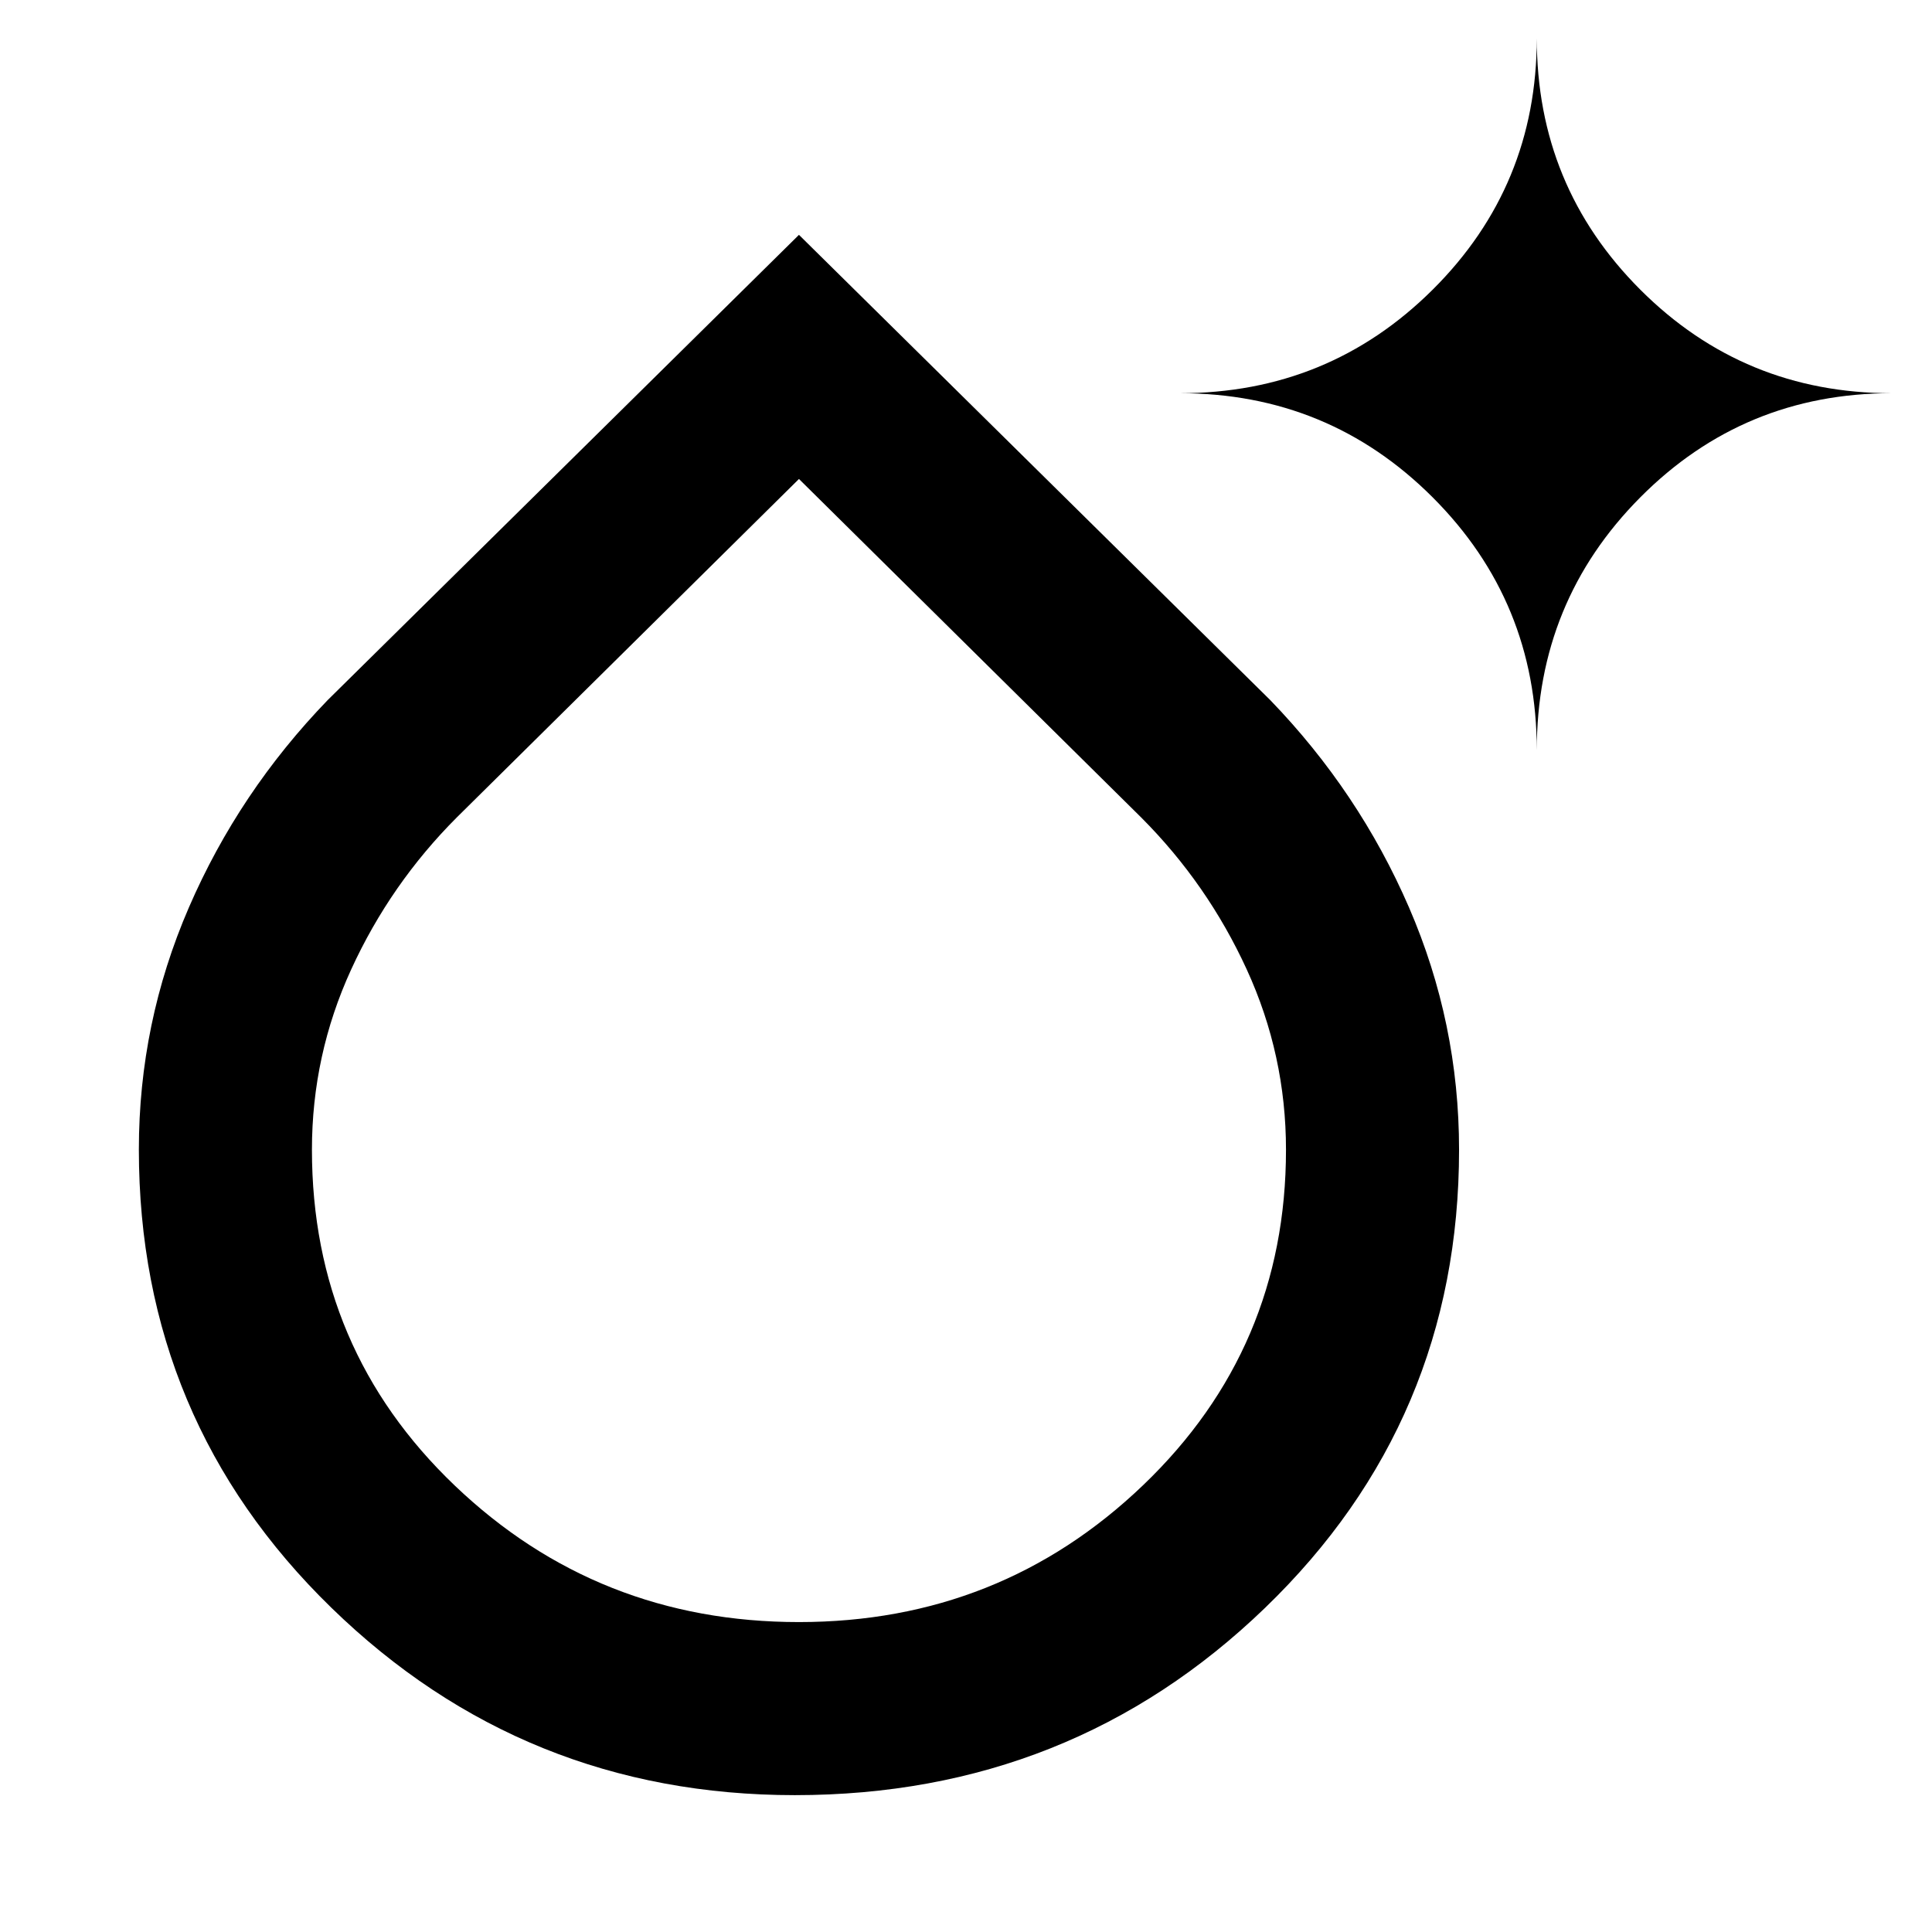 <svg xmlns="http://www.w3.org/2000/svg" height="24" viewBox="0 -960 960 960" width="24"><path d="M395-68.001q-134.687 0-230.343-93.118-95.656-93.118-95.656-227.678 0-62.865 24.846-120.264 24.847-57.4 69-103.092L397-843.306l234.153 231.153q44.153 45.692 68.999 103.107 24.847 57.415 24.847 120.321 0 134.647-96.422 227.686Q532.156-68.002 395-68.002ZM397-154q100 0 171-68.017 71-68.018 71-166.687 0-47.042-19.5-89.58T567-553.85L397-722 227-553.85q-33 33.028-52.5 75.566-19.5 42.538-19.5 89.58 0 99.089 71 166.896Q297-154 397-154Zm366.615-433.231q0-73.91-51.737-125.647-51.737-51.737-125.647-51.737 73.91 0 125.647-51.445 51.737-51.445 51.737-124.939 0 73.494 51.445 124.939 51.445 51.445 124.939 51.445-73.494 0-124.939 51.737-51.445 51.737-51.445 125.647ZM397-388.615Z"/></svg>
